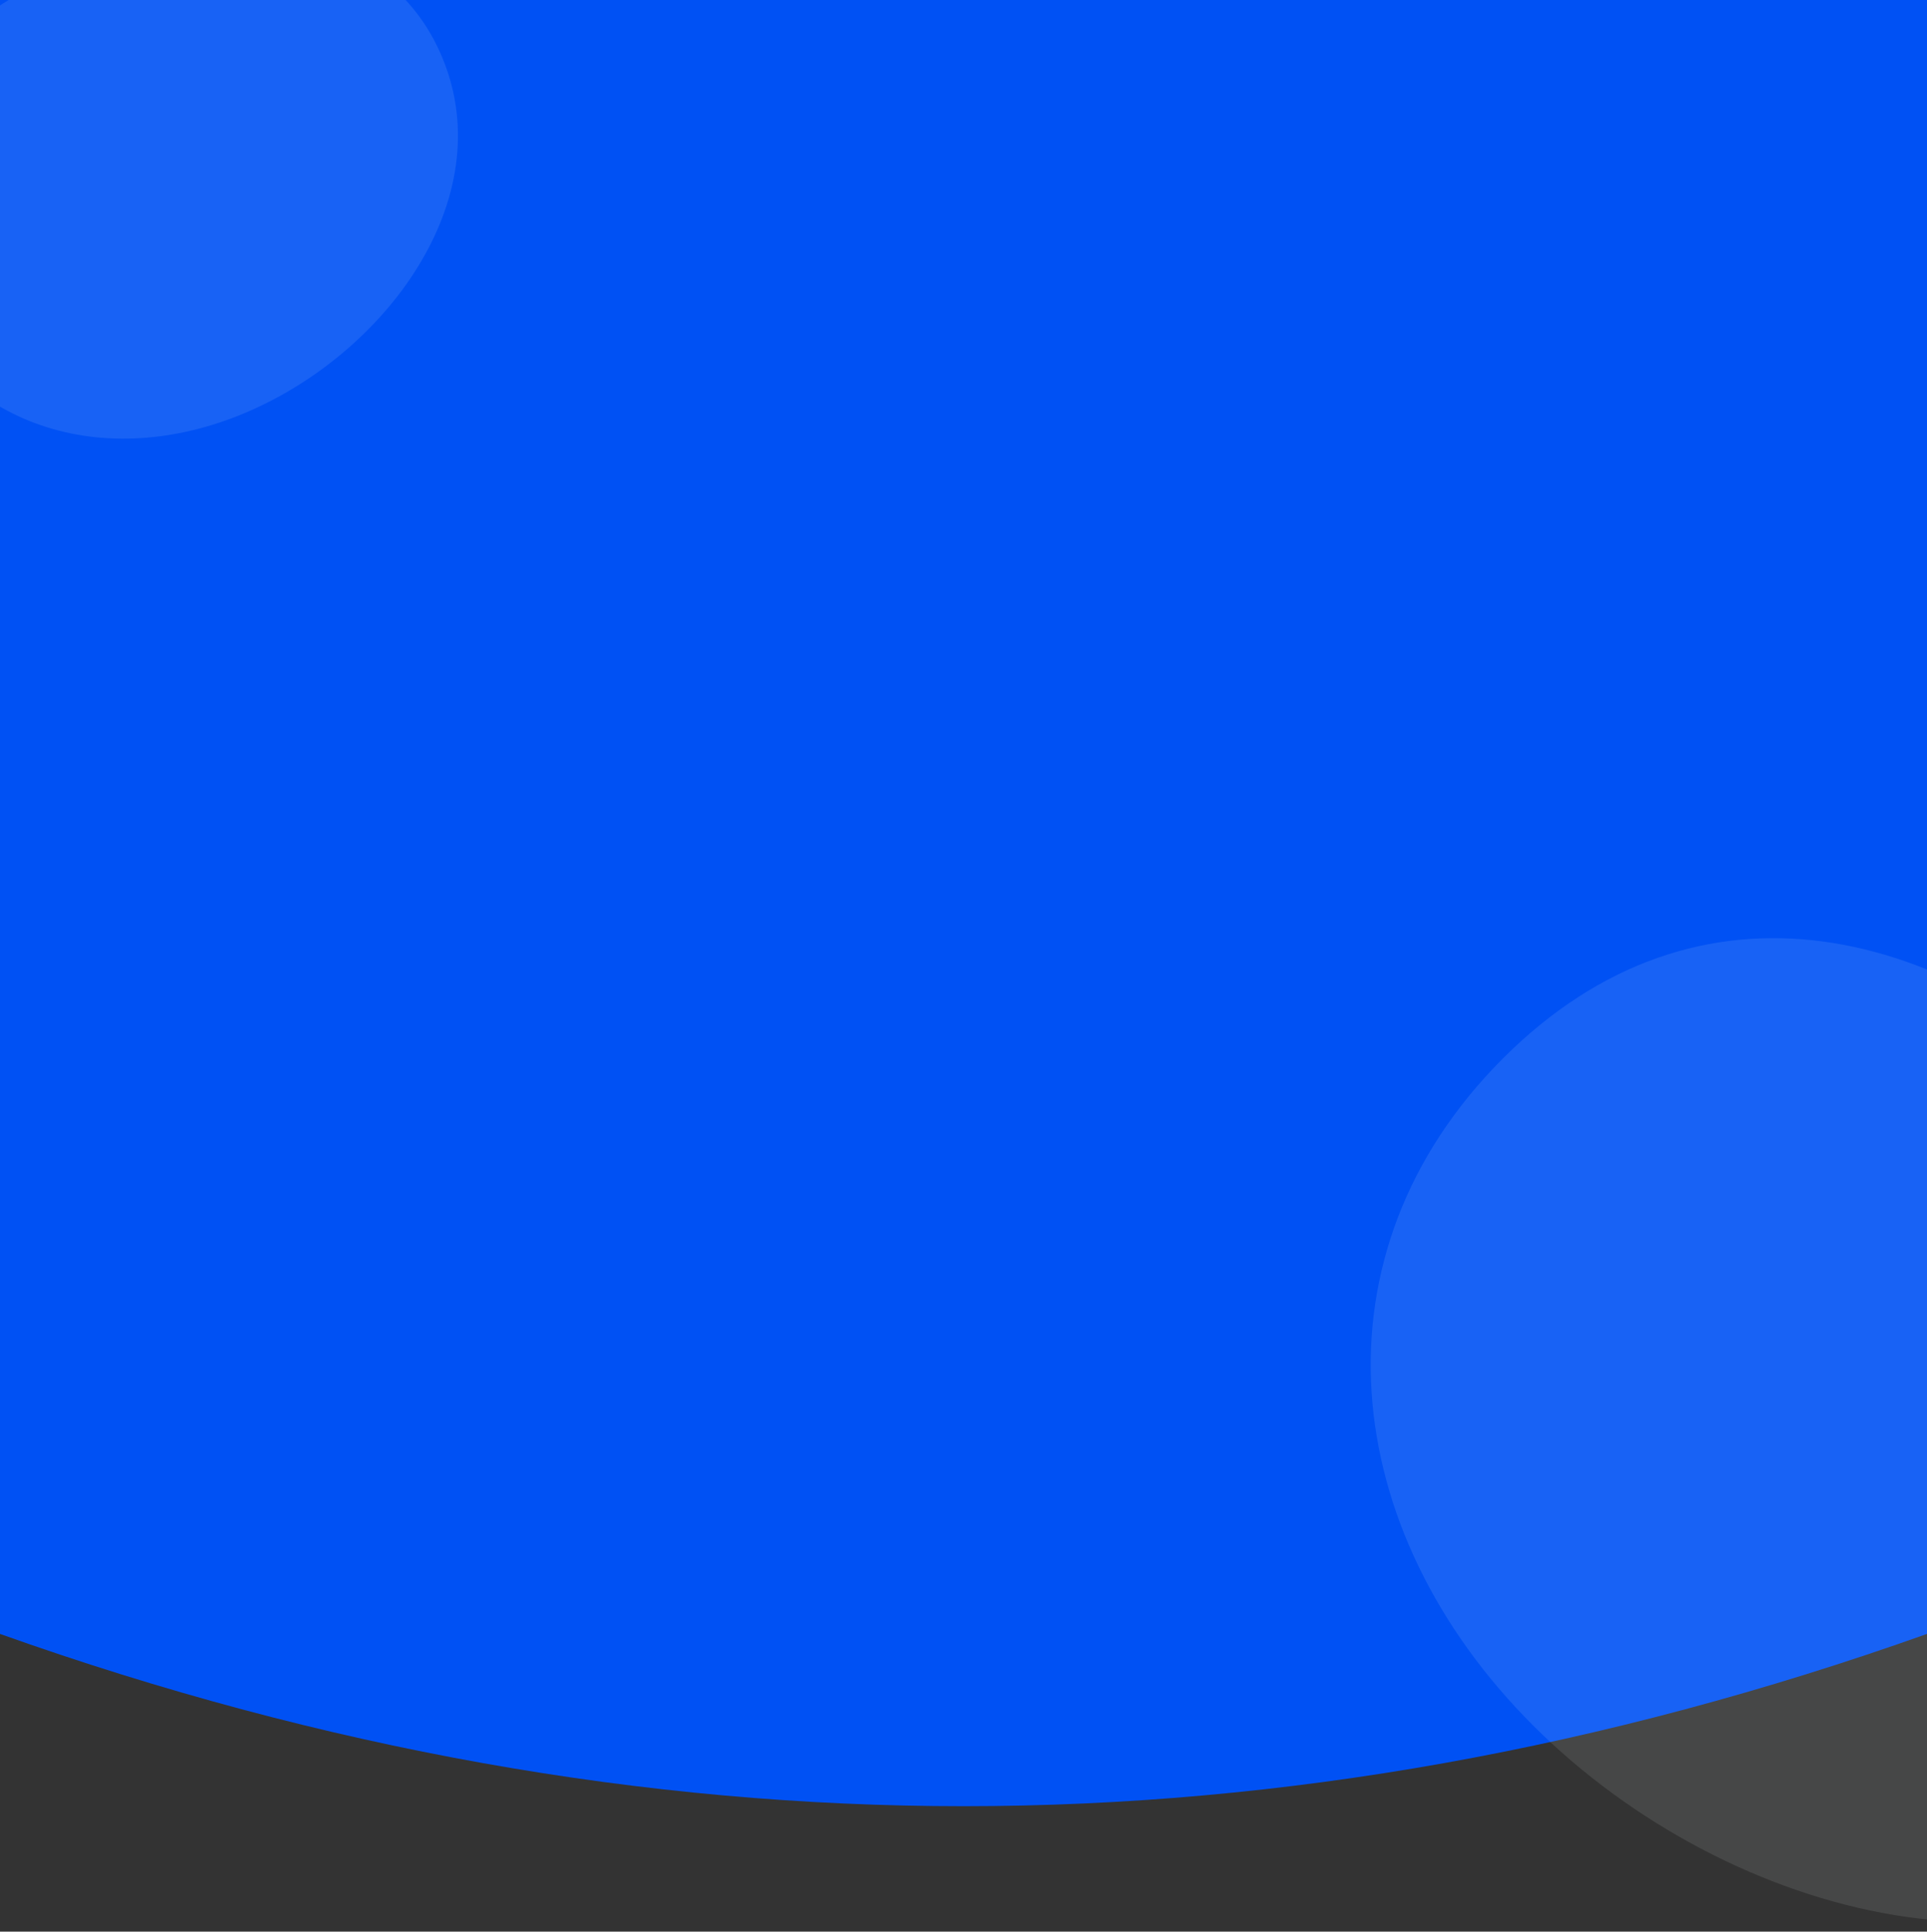 <svg height="770" viewBox="0 0 768 770" width="768" xmlns="http://www.w3.org/2000/svg"><rect x="0" y="0" width="768" height="770" fill="#333333" stroke="none"/><g fill="none" fill-rule="evenodd" transform="translate(-77 -62)"><path d="m77 62h768v651.328c-128.628 45.781-256.628 68.672-384 68.672s-255.372-22.891-384-68.672z" fill="#0051f4"/><g fill="#f9fcff"><path d="m137.751 230c60.881 0 126.547-38.515 126.547-99.453 0-60.938-65.666-90.547-126.547-90.547-60.881 0-108.751 29.609-108.751 90.547 0 60.938 47.871 99.453 108.751 99.453z" opacity=".1" transform="matrix(.914 -.407 .407 .914 -42.231 71.319)"/><path d="m804.508 811.526c109.977 0 228.599-69.529 228.599-179.539 0-110.01-118.622-163.461-228.599-163.461s-196.452 53.451-196.452 163.461c0 110.01 86.475 179.539 196.452 179.539z" opacity=".1" transform="matrix(.707 .707 -.707 .707 692.91 -392.779)"/></g></g></svg>